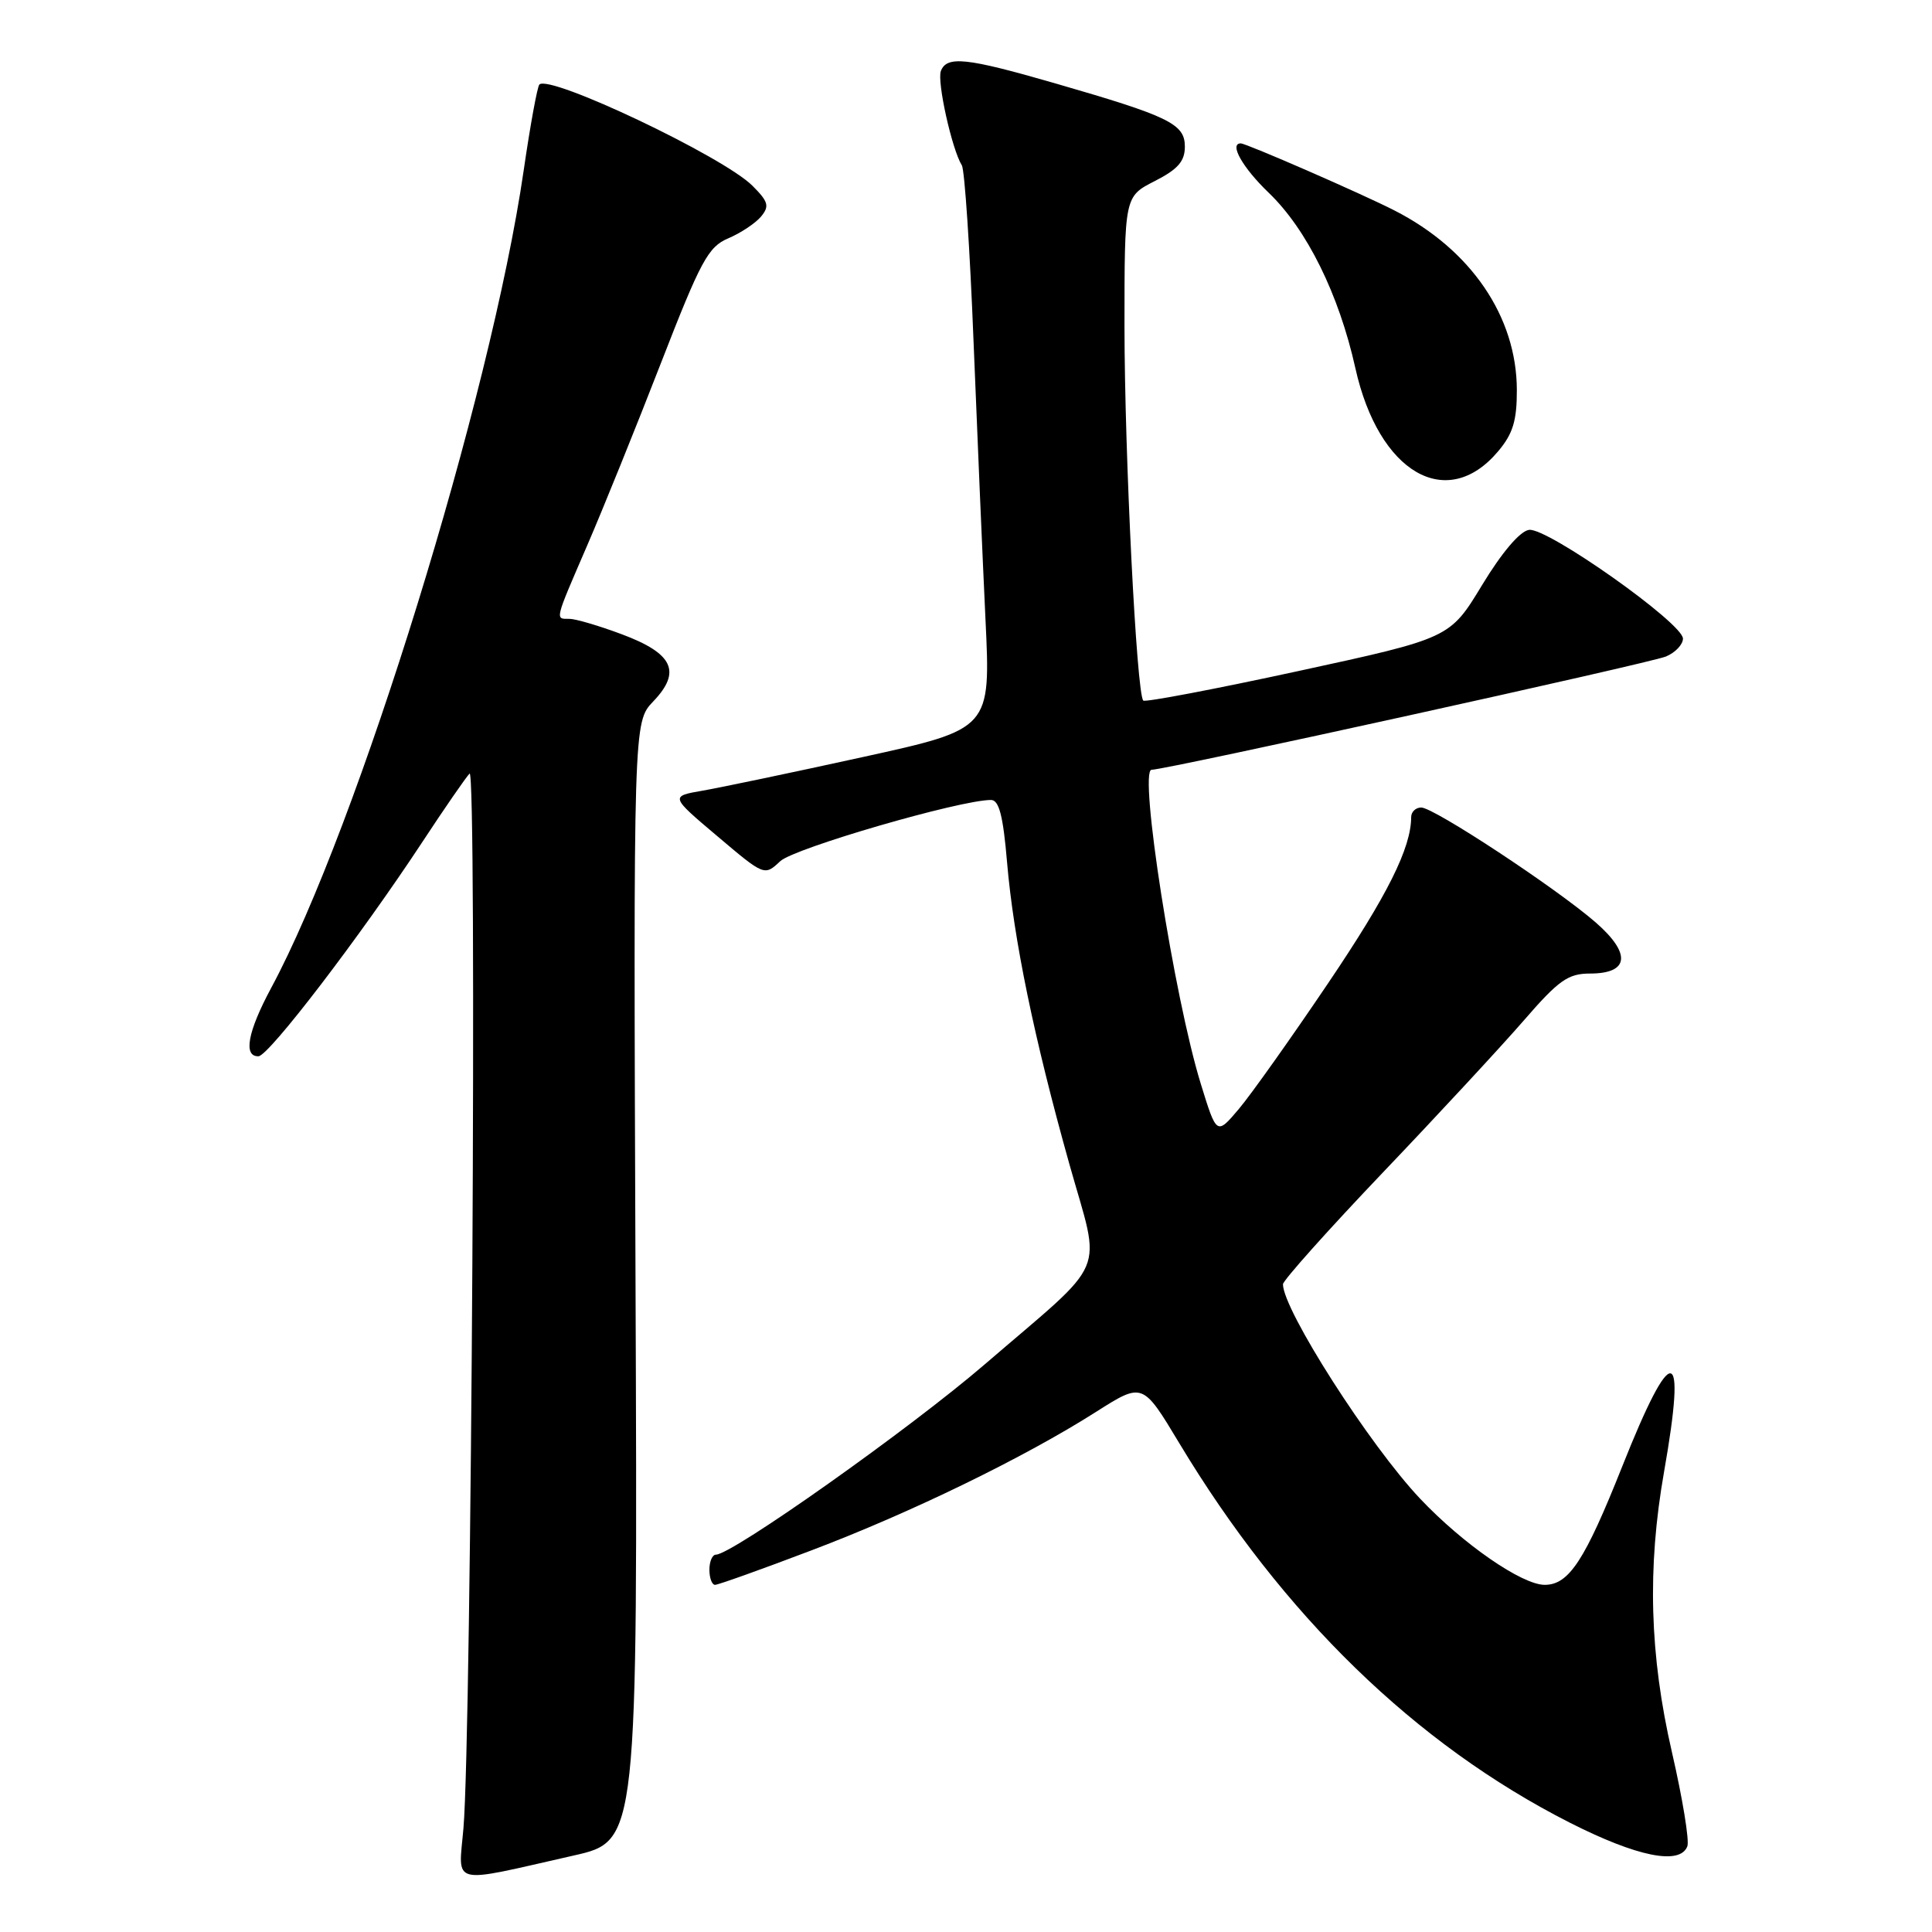 <?xml version="1.0" encoding="UTF-8" standalone="no"?>
<!DOCTYPE svg PUBLIC "-//W3C//DTD SVG 1.1//EN" "http://www.w3.org/Graphics/SVG/1.1/DTD/svg11.dtd" >
<svg xmlns="http://www.w3.org/2000/svg" xmlns:xlink="http://www.w3.org/1999/xlink" version="1.1" viewBox="0 0 256 256">
 <g >
 <path fill="currentColor"
d=" M 76.00 245.87 C 84.50 243.95 84.50 243.95 84.21 169.82 C 83.93 95.69 83.93 95.69 86.56 92.94 C 90.33 89.00 89.20 86.59 82.41 84.05 C 79.39 82.92 76.27 82.00 75.46 82.00 C 73.53 82.00 73.44 82.38 77.80 72.29 C 79.89 67.46 84.28 56.60 87.55 48.18 C 92.85 34.54 93.83 32.71 96.50 31.58 C 98.15 30.88 100.10 29.58 100.84 28.70 C 101.98 27.32 101.82 26.73 99.70 24.61 C 95.84 20.75 72.84 9.83 71.47 11.20 C 71.20 11.47 70.26 16.59 69.39 22.59 C 65.02 52.62 47.42 109.57 35.92 130.93 C 32.82 136.70 32.20 140.02 34.25 139.96 C 35.62 139.92 47.74 124.07 56.01 111.50 C 58.90 107.10 61.70 103.05 62.22 102.50 C 63.22 101.44 62.48 229.86 61.41 242.24 C 60.75 249.97 59.39 249.63 76.00 245.87 Z  M 223.58 244.65 C 223.87 243.90 222.95 238.31 221.55 232.22 C 218.57 219.29 218.25 207.78 220.50 195.00 C 223.52 177.87 221.58 177.63 214.95 194.32 C 210.00 206.77 207.89 210.00 204.68 210.00 C 201.67 210.00 193.87 204.61 188.18 198.59 C 181.48 191.51 170.00 173.56 170.00 170.17 C 170.00 169.67 175.96 163.00 183.25 155.35 C 190.54 147.71 198.93 138.65 201.90 135.23 C 206.53 129.88 207.78 129.00 210.68 129.00 C 215.89 129.00 216.18 126.36 211.43 122.22 C 206.22 117.69 190.00 107.00 188.32 107.00 C 187.60 107.00 187.00 107.56 186.99 108.25 C 186.98 112.37 183.85 118.63 175.97 130.30 C 171.07 137.56 165.75 145.06 164.14 146.96 C 161.21 150.42 161.21 150.42 159.11 143.61 C 155.58 132.18 150.85 102.00 152.59 102.00 C 154.48 102.00 218.67 87.86 220.75 86.99 C 221.99 86.47 223.00 85.40 223.00 84.62 C 223.00 82.58 204.99 69.85 202.60 70.21 C 201.39 70.39 199.00 73.21 196.38 77.53 C 192.12 84.56 192.12 84.56 172.03 88.92 C 160.98 91.32 151.74 93.07 151.49 92.83 C 150.60 91.94 149.01 60.18 149.00 43.27 C 149.00 26.04 149.00 26.04 153.00 24.00 C 156.08 22.43 157.00 21.37 157.00 19.43 C 157.00 16.41 154.96 15.42 139.70 11.01 C 128.03 7.64 125.46 7.37 124.67 9.41 C 124.14 10.80 126.13 19.79 127.45 21.91 C 127.82 22.51 128.52 33.02 129.00 45.25 C 129.49 57.49 130.20 74.05 130.58 82.04 C 131.28 96.59 131.28 96.59 114.39 100.30 C 105.10 102.34 95.54 104.34 93.14 104.76 C 88.79 105.51 88.79 105.51 95.04 110.79 C 101.29 116.08 101.29 116.08 103.39 114.11 C 105.25 112.38 127.20 106.00 131.31 106.00 C 132.38 106.00 132.92 108.09 133.44 114.25 C 134.31 124.44 137.02 137.58 141.70 154.26 C 145.92 169.30 147.11 166.48 130.50 180.77 C 120.56 189.33 97.00 206.00 94.86 206.00 C 94.39 206.00 94.00 206.90 94.00 208.00 C 94.00 209.10 94.34 210.00 94.75 210.00 C 95.16 210.00 100.90 207.95 107.50 205.44 C 120.70 200.44 135.74 193.12 145.25 187.07 C 151.41 183.16 151.41 183.16 156.25 191.21 C 169.96 214.02 187.56 231.13 208.00 241.51 C 216.93 246.04 222.61 247.18 223.58 244.65 Z  M 198.51 59.80 C 200.47 57.48 201.00 55.74 200.99 51.67 C 200.97 41.95 194.90 33.05 184.76 27.88 C 180.44 25.67 165.14 19.00 164.41 19.00 C 162.83 19.00 164.65 22.22 168.12 25.55 C 173.17 30.40 177.42 39.00 179.60 48.81 C 182.68 62.64 191.71 67.89 198.51 59.80 Z "/>
</g>
</svg>